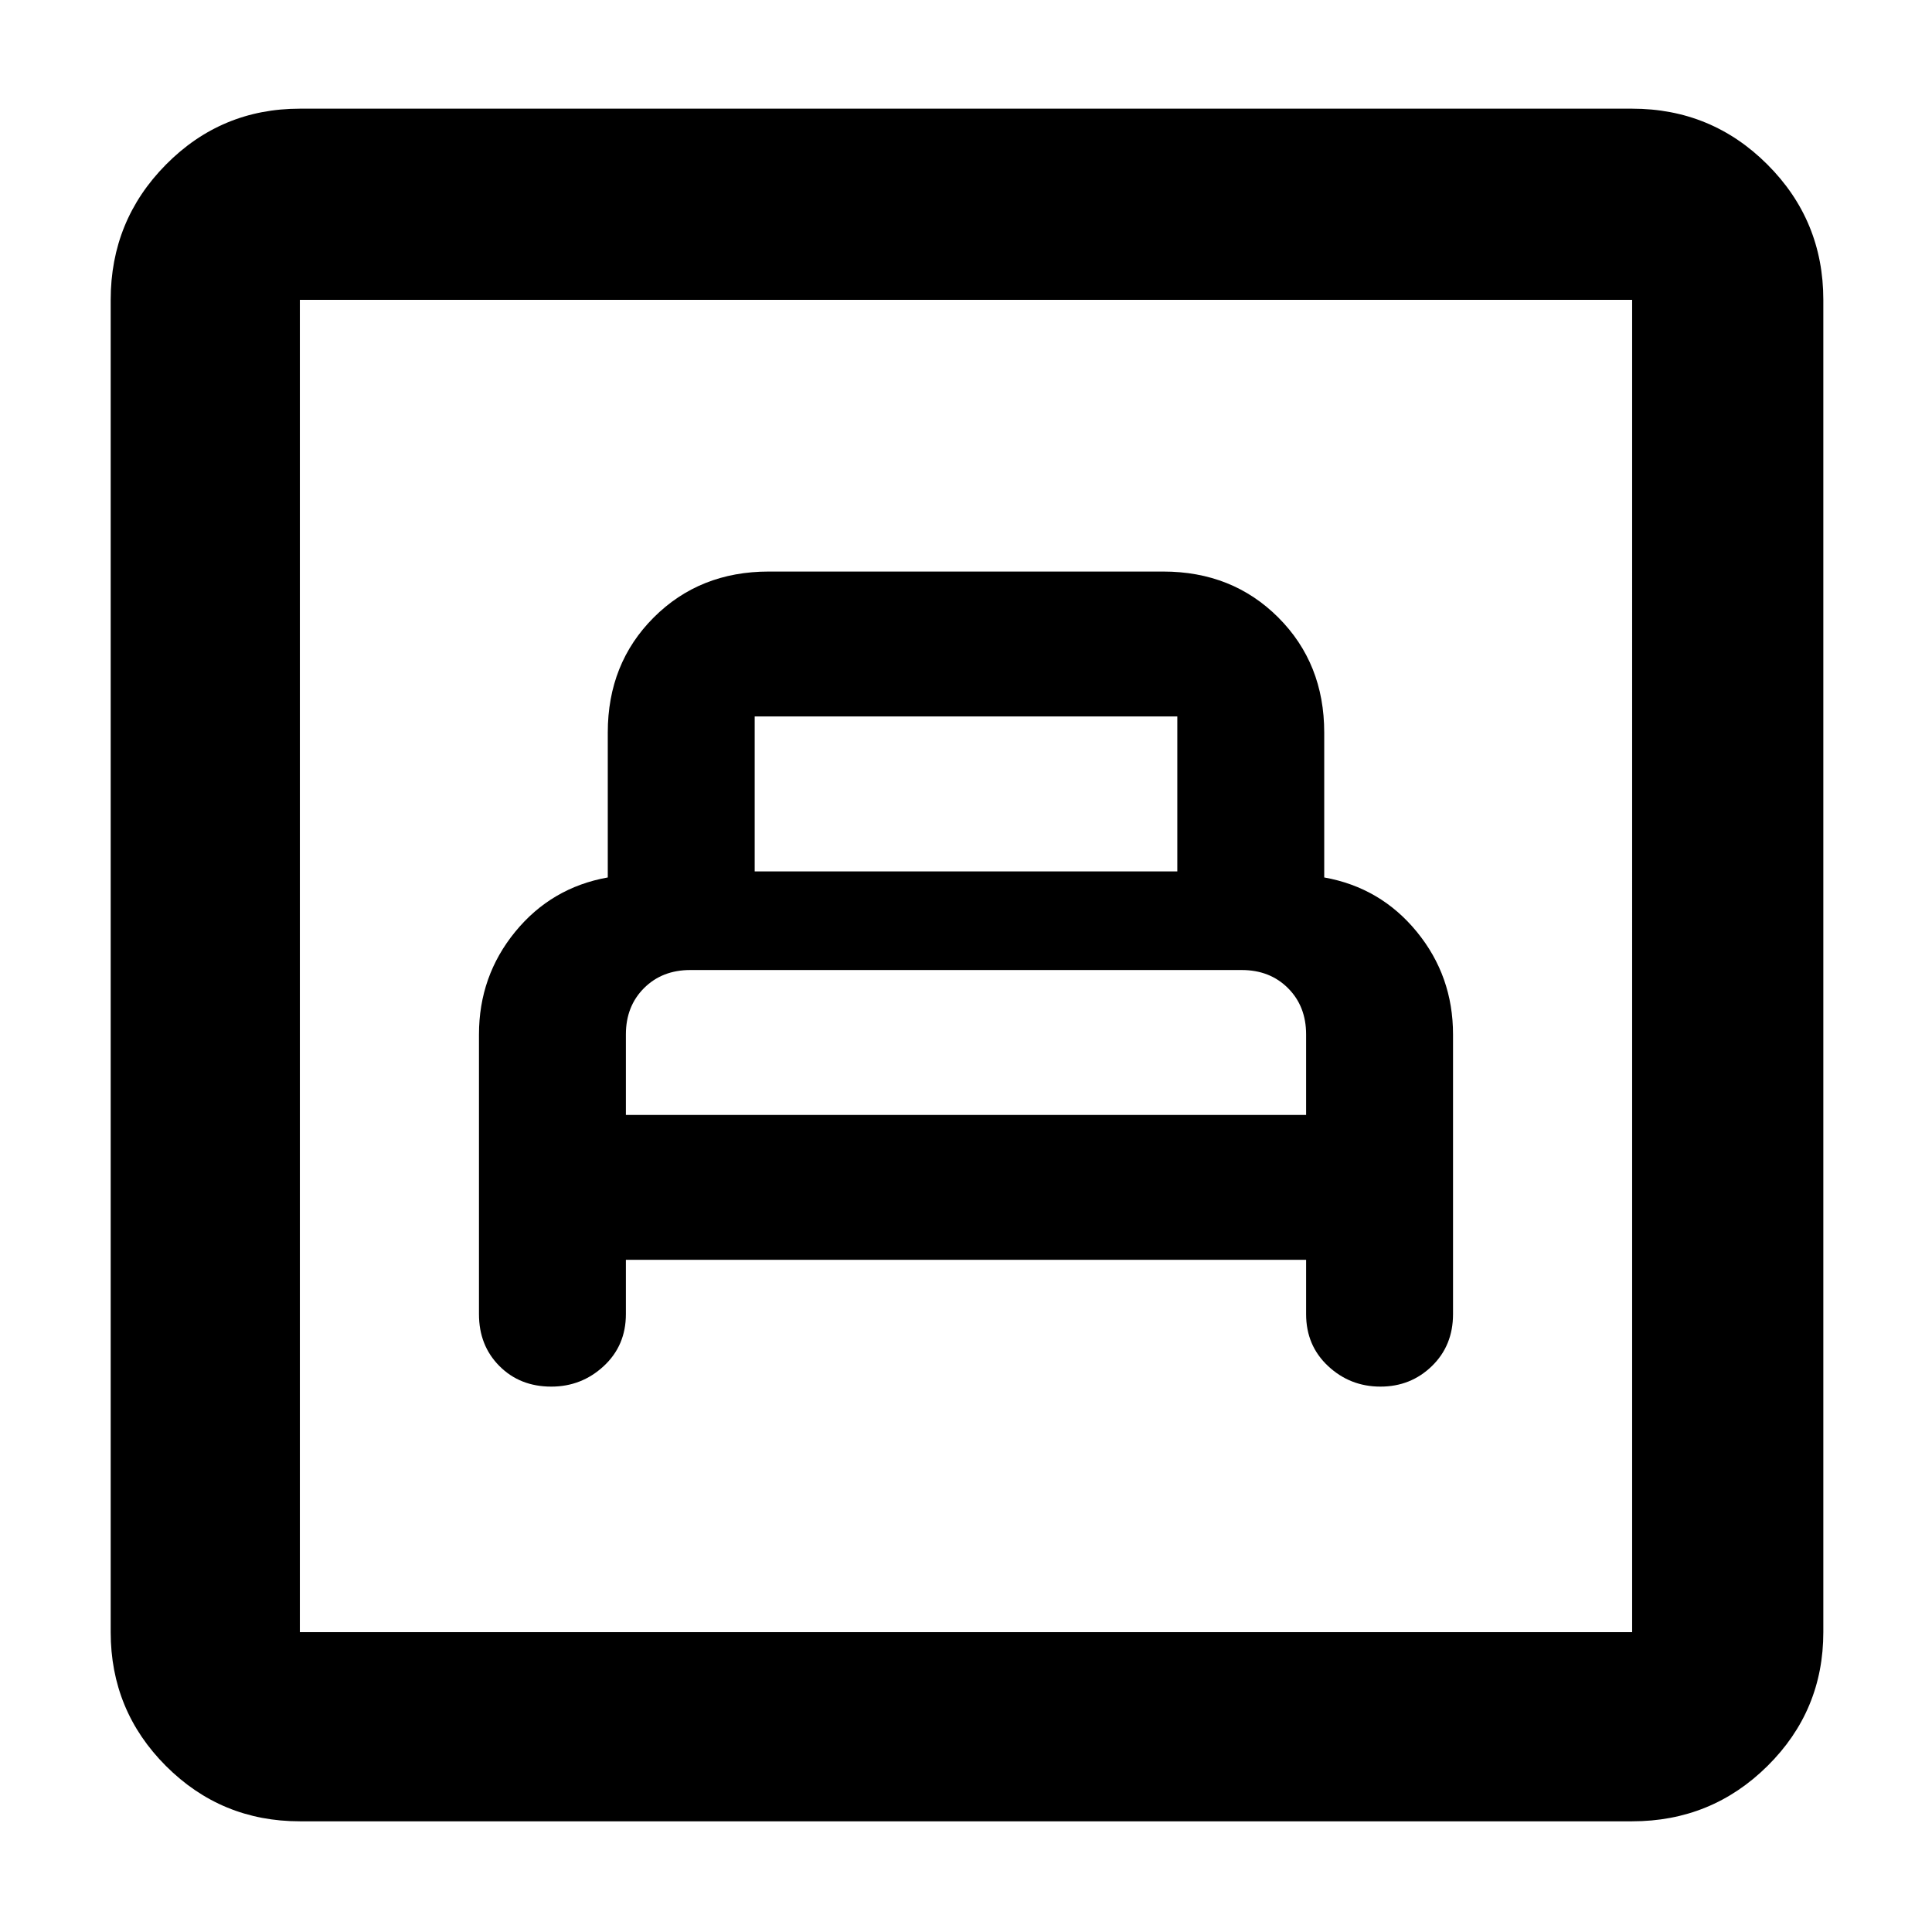 <svg xmlns="http://www.w3.org/2000/svg" width="48" height="48" viewBox="0 96 960 960"><path d="M311 722h338v27q0 15.6 10.93 25.8 10.93 10.2 26 10.2t25.57-10.2Q722 764.6 722 749V610q0-29-18-51t-46-27v-72q0-34.35-22.825-57.175Q612.35 380 578 380H382q-34.35 0-57.175 22.825Q302 425.65 302 460v72q-28 5-46 27t-18 51v139q0 15.6 10.18 25.8 10.18 10.2 25.75 10.2Q289 785 300 774.8t11-25.8v-27Zm64-193v-77h210v77H375Zm-64 121v-40q0-14 9-23t23-9h274q14 0 23 9t9 23v40H311Zm-162 351q-39.05 0-66.525-27.475Q55 946.05 55 907V245q0-39.463 27.475-67.231Q109.95 150 149 150h662q39.463 0 67.231 27.769Q906 205.537 906 245v662q0 39.05-27.769 66.525Q850.463 1001 811 1001H149Zm0-94h662V245H149v662Zm0 0V245v662Z"/></svg>